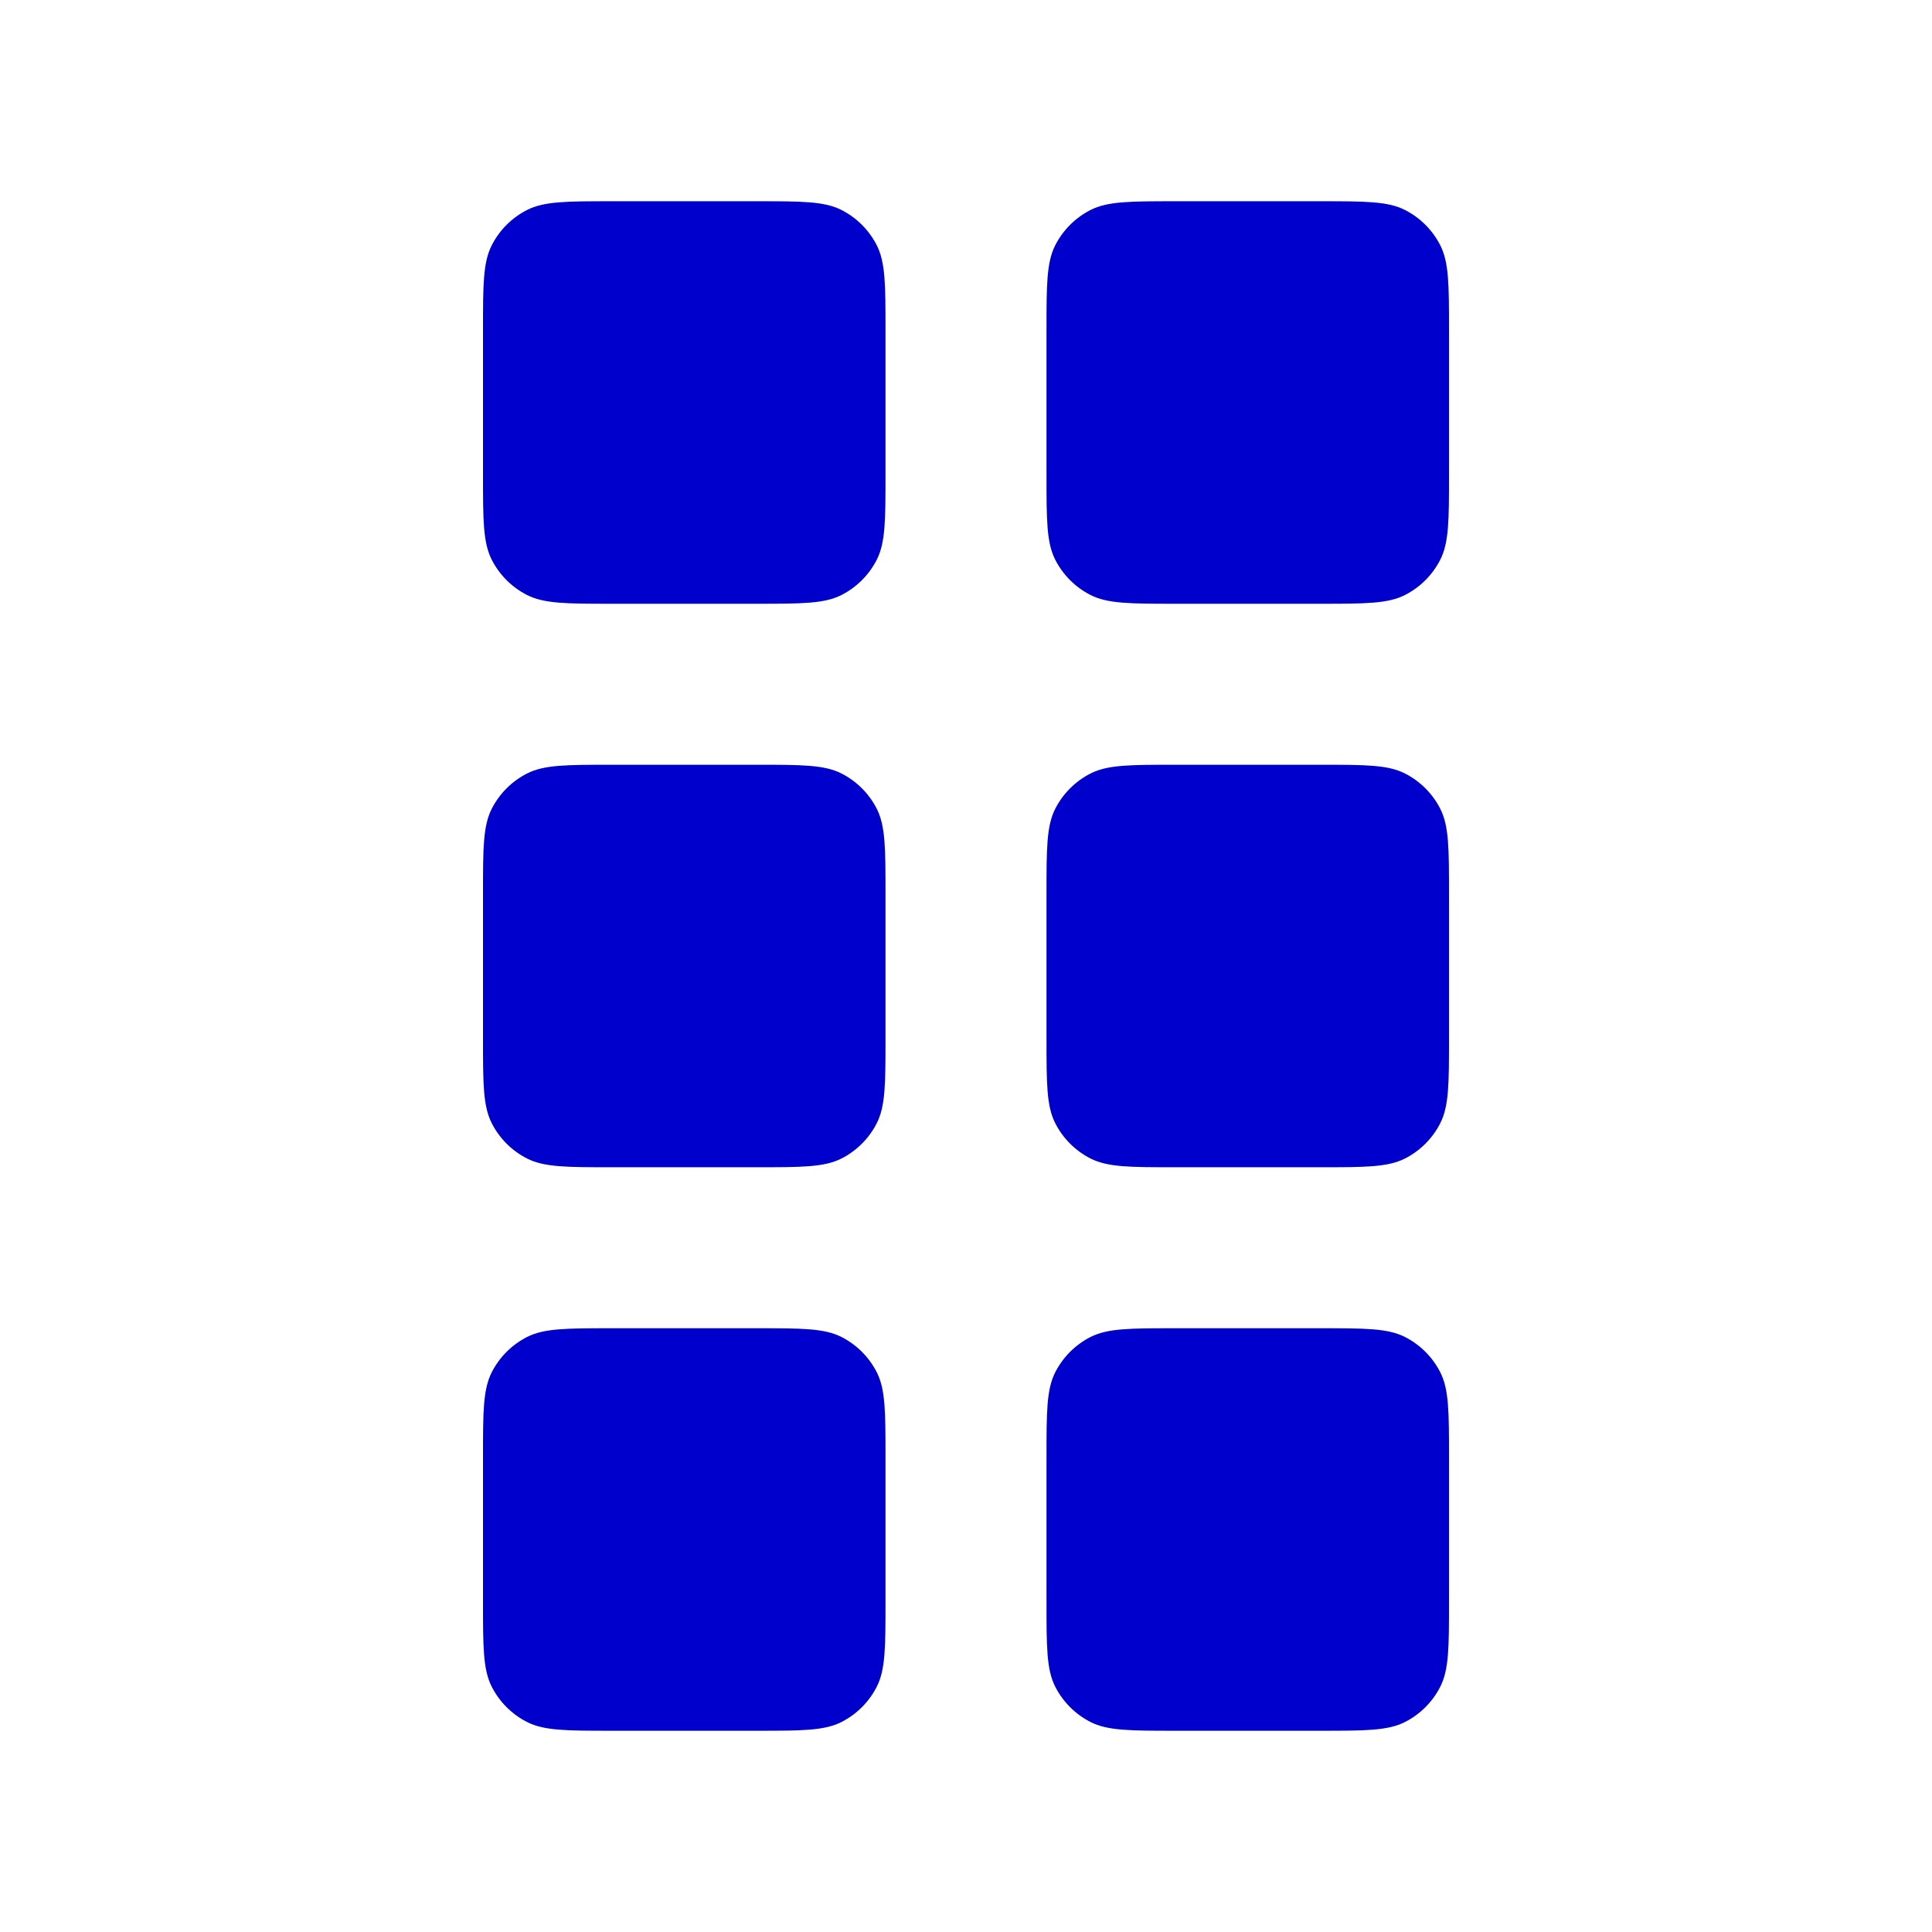 <svg width="24" height="24" viewBox="0 0 24 24" fill="none" xmlns="http://www.w3.org/2000/svg">
<path d="M6.109 3.046C6 3.26 6 3.54 6 4.1V5.9C6 6.46 6 6.74 6.109 6.954C6.205 7.142 6.358 7.295 6.546 7.391C6.76 7.5 7.04 7.5 7.6 7.5H9.4C9.96 7.5 10.24 7.5 10.454 7.391C10.642 7.295 10.795 7.142 10.891 6.954C11 6.74 11 6.46 11 5.9V4.1C11 3.54 11 3.26 10.891 3.046C10.795 2.858 10.642 2.705 10.454 2.609C10.24 2.5 9.96 2.5 9.4 2.5H7.6C7.04 2.5 6.76 2.5 6.546 2.609C6.358 2.705 6.205 2.858 6.109 3.046Z" fill="#0000CC"/>
<path d="M6.109 17.046C6 17.26 6 17.54 6 18.1V19.9C6 20.46 6 20.74 6.109 20.954C6.205 21.142 6.358 21.295 6.546 21.391C6.76 21.5 7.04 21.5 7.6 21.5H9.4C9.96 21.5 10.24 21.5 10.454 21.391C10.642 21.295 10.795 21.142 10.891 20.954C11 20.74 11 20.46 11 19.9V18.1C11 17.54 11 17.26 10.891 17.046C10.795 16.858 10.642 16.705 10.454 16.609C10.24 16.5 9.96 16.5 9.4 16.5H7.6C7.04 16.5 6.76 16.5 6.546 16.609C6.358 16.705 6.205 16.858 6.109 17.046Z" fill="#0000CC"/>
<path d="M6 11.1C6 10.54 6 10.26 6.109 10.046C6.205 9.858 6.358 9.705 6.546 9.609C6.76 9.5 7.04 9.5 7.6 9.5H9.4C9.96 9.5 10.24 9.5 10.454 9.609C10.642 9.705 10.795 9.858 10.891 10.046C11 10.26 11 10.54 11 11.1V12.9C11 13.46 11 13.74 10.891 13.954C10.795 14.142 10.642 14.295 10.454 14.391C10.24 14.5 9.96 14.5 9.4 14.5H7.6C7.04 14.5 6.76 14.5 6.546 14.391C6.358 14.295 6.205 14.142 6.109 13.954C6 13.74 6 13.46 6 12.9V11.1Z" fill="#0000CC"/>
<path d="M13.109 3.046C13 3.26 13 3.54 13 4.1V5.9C13 6.46 13 6.74 13.109 6.954C13.205 7.142 13.358 7.295 13.546 7.391C13.76 7.5 14.04 7.5 14.6 7.5H16.4C16.96 7.5 17.24 7.5 17.454 7.391C17.642 7.295 17.795 7.142 17.891 6.954C18 6.74 18 6.46 18 5.9V4.1C18 3.54 18 3.26 17.891 3.046C17.795 2.858 17.642 2.705 17.454 2.609C17.24 2.5 16.96 2.5 16.4 2.5H14.6C14.04 2.5 13.76 2.5 13.546 2.609C13.358 2.705 13.205 2.858 13.109 3.046Z" fill="#0000CC"/>
<path d="M13 18.1C13 17.54 13 17.26 13.109 17.046C13.205 16.858 13.358 16.705 13.546 16.609C13.76 16.5 14.04 16.5 14.6 16.5H16.4C16.96 16.5 17.24 16.5 17.454 16.609C17.642 16.705 17.795 16.858 17.891 17.046C18 17.26 18 17.54 18 18.1V19.9C18 20.46 18 20.74 17.891 20.954C17.795 21.142 17.642 21.295 17.454 21.391C17.24 21.5 16.96 21.5 16.4 21.5H14.6C14.04 21.5 13.76 21.5 13.546 21.391C13.358 21.295 13.205 21.142 13.109 20.954C13 20.74 13 20.46 13 19.9V18.1Z" fill="#0000CC"/>
<path d="M13.109 10.046C13 10.26 13 10.54 13 11.1V12.9C13 13.46 13 13.74 13.109 13.954C13.205 14.142 13.358 14.295 13.546 14.391C13.76 14.5 14.04 14.5 14.6 14.5H16.4C16.96 14.5 17.24 14.5 17.454 14.391C17.642 14.295 17.795 14.142 17.891 13.954C18 13.74 18 13.46 18 12.9V11.1C18 10.54 18 10.26 17.891 10.046C17.795 9.858 17.642 9.705 17.454 9.609C17.24 9.5 16.96 9.5 16.4 9.5H14.6C14.04 9.5 13.76 9.5 13.546 9.609C13.358 9.705 13.205 9.858 13.109 10.046Z" fill="#0000CC"/>
</svg>
